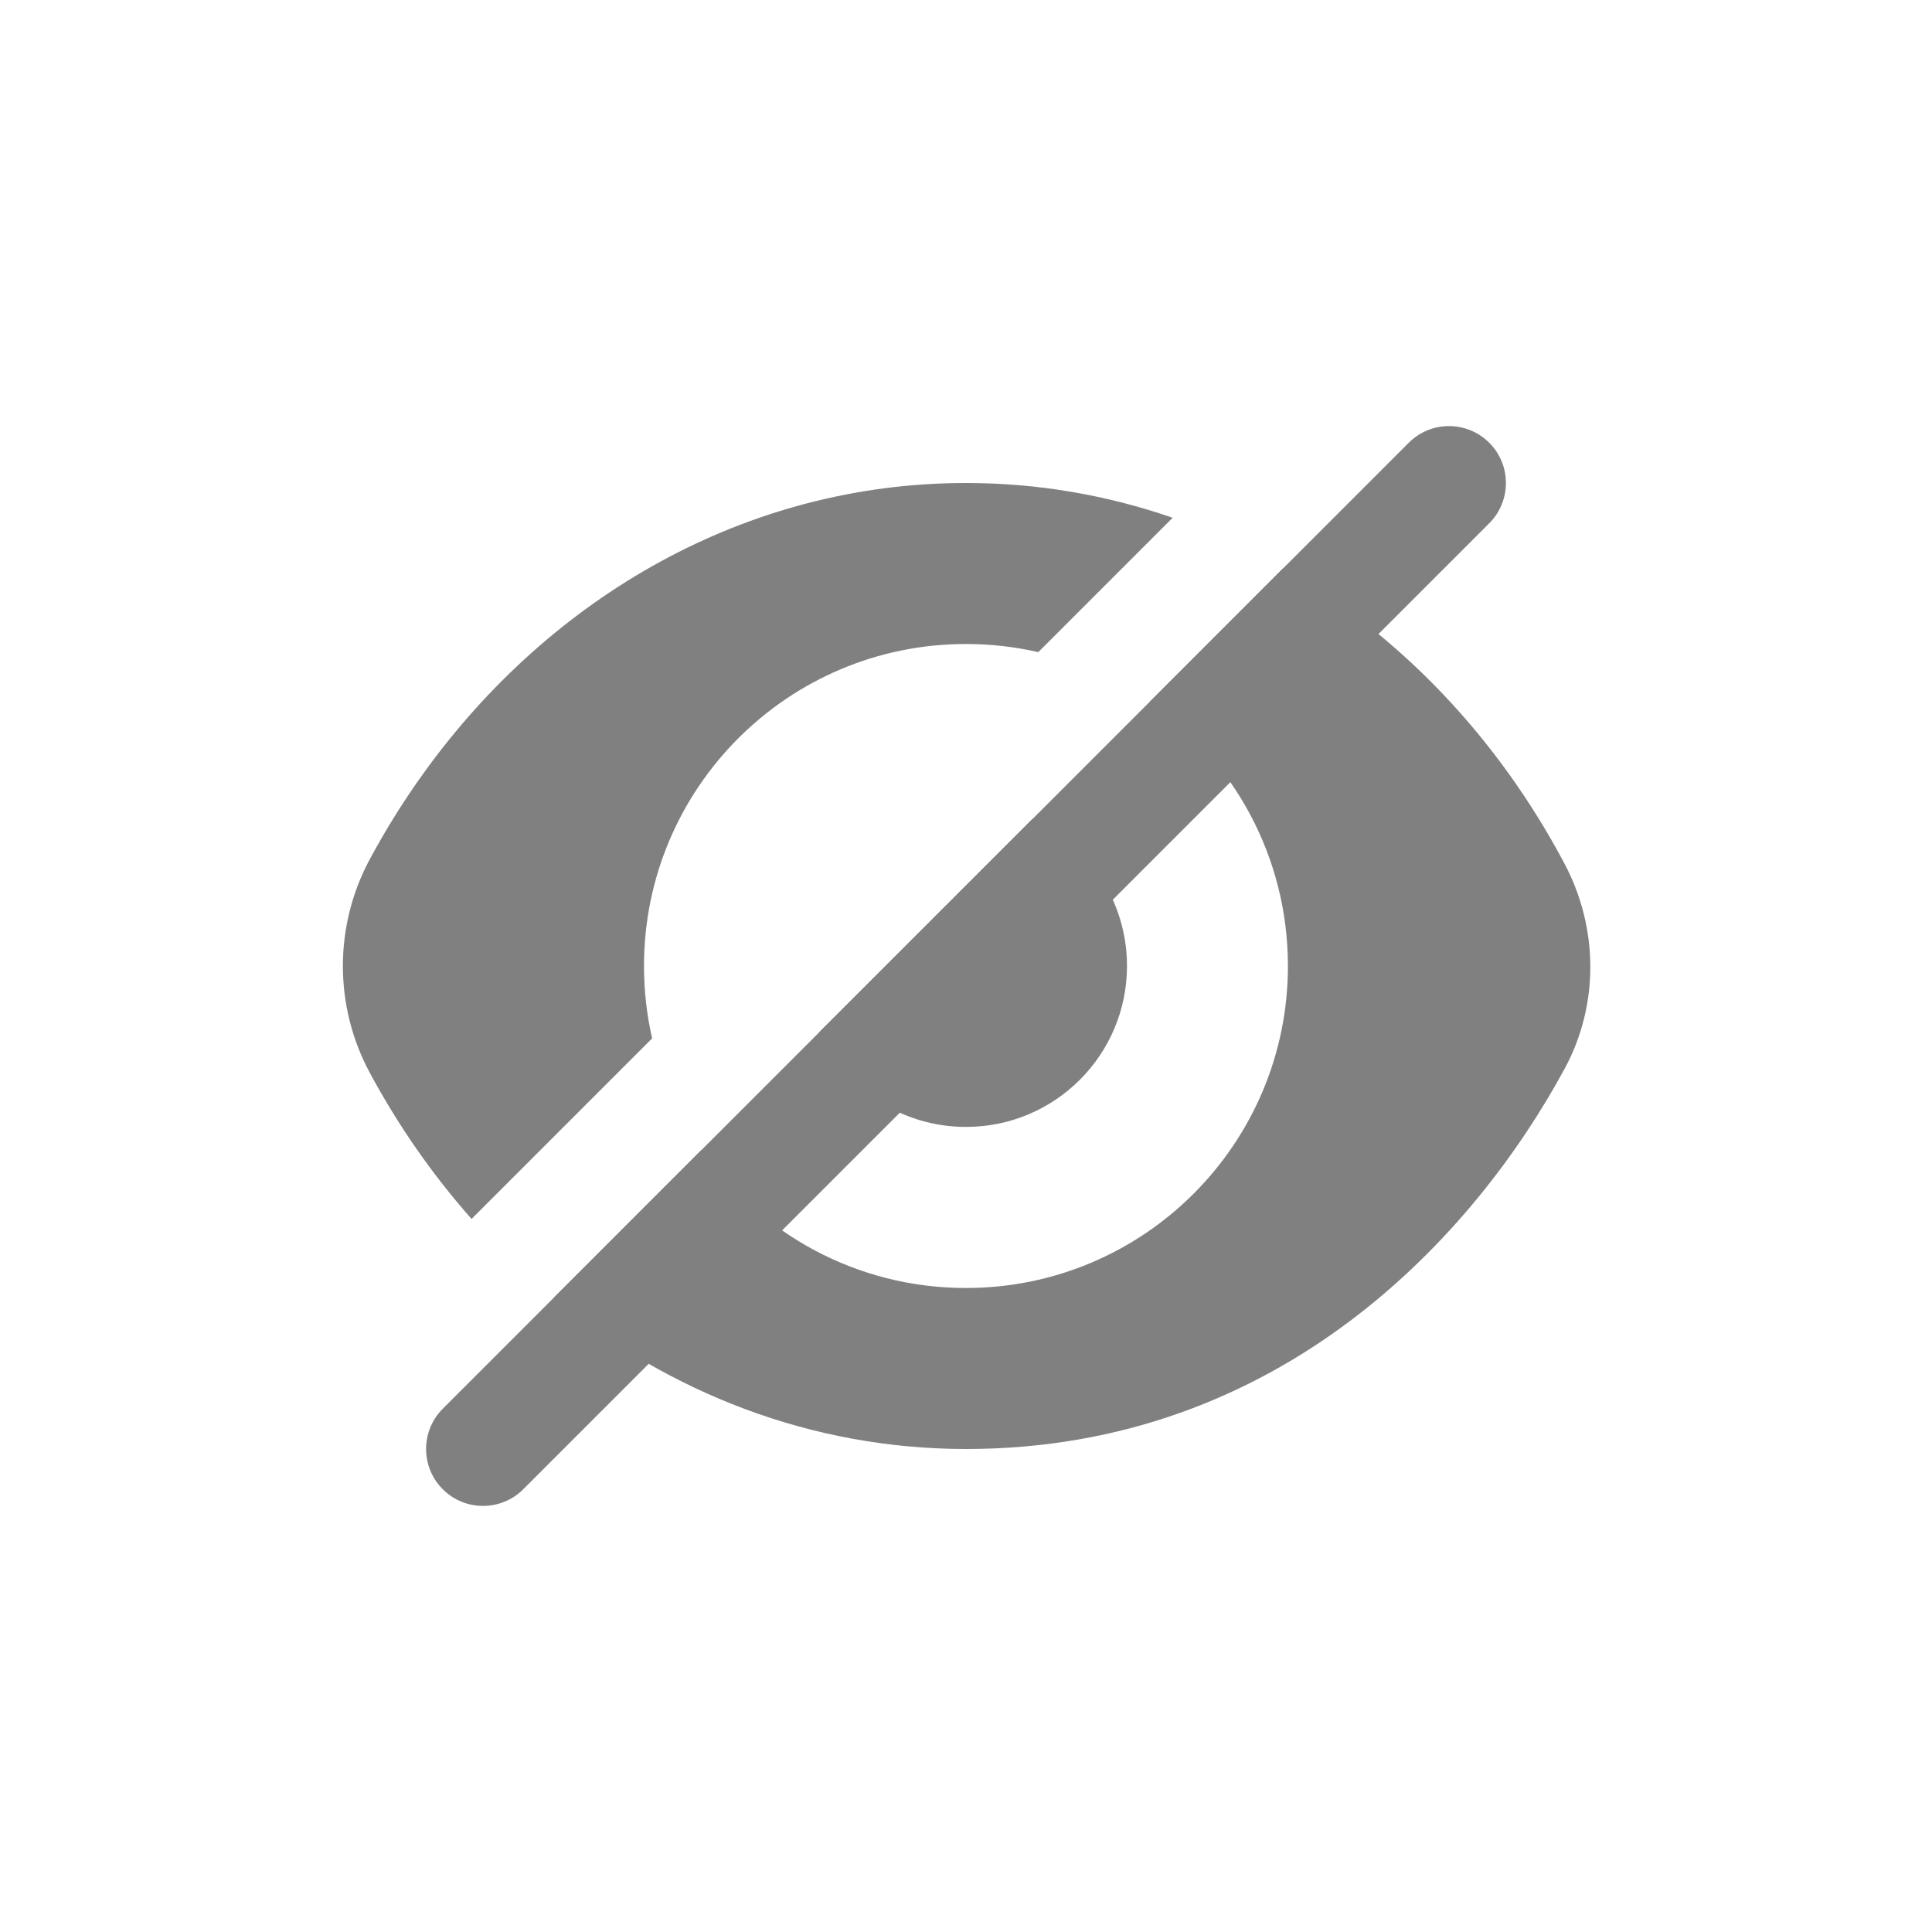 <svg width="24" height="24" viewBox="0 0 24 24" fill="none"
  xmlns="http://www.w3.org/2000/svg">
  <path fill-rule="evenodd" clip-rule="evenodd" d="M14.567 6.432C13.756 6.151 12.894 6 12 6C9.275 6 6.846 7.405 5.265 9.6C5.02 9.94 4.796 10.298 4.594 10.673C4.148 11.501 4.148 12.499 4.594 13.327C4.95 13.988 5.375 14.597 5.858 15.142L8.101 12.899C8.035 12.61 8 12.309 8 12C8 9.791 9.79 8 11.999 8C12.309 8 12.609 8.035 12.898 8.101L14.567 6.432ZM14.284 8.716L15.941 7.058C17.394 7.89 18.607 9.167 19.434 10.727C19.857 11.524 19.867 12.479 19.438 13.273C18.321 15.34 15.914 18 12 18C10.081 18 8.308 17.303 6.876 16.124L8.715 14.284C9.438 15.321 10.639 16 11.999 16C14.209 16 15.999 14.209 15.999 12C15.999 10.64 15.321 9.439 14.284 8.716Z" fill="gray"/>
  <path d="M17.5 5.5L5.5 17.5C5.224 17.776 5.224 18.224 5.5 18.5C5.776 18.776 6.224 18.776 6.5 18.5L18.5 6.5C18.776 6.224 18.776 5.776 18.5 5.5C18.224 5.224 17.776 5.224 17.5 5.5Z" fill="gray"/>
  <path fill-rule="evenodd" clip-rule="evenodd" d="M10.177 12.822L12.823 10.176C13.517 10.49 14 11.188 14 11.999C14 13.104 13.105 13.999 12 13.999C11.189 13.999 10.491 13.516 10.177 12.822Z" fill="gray"/>
</svg>
